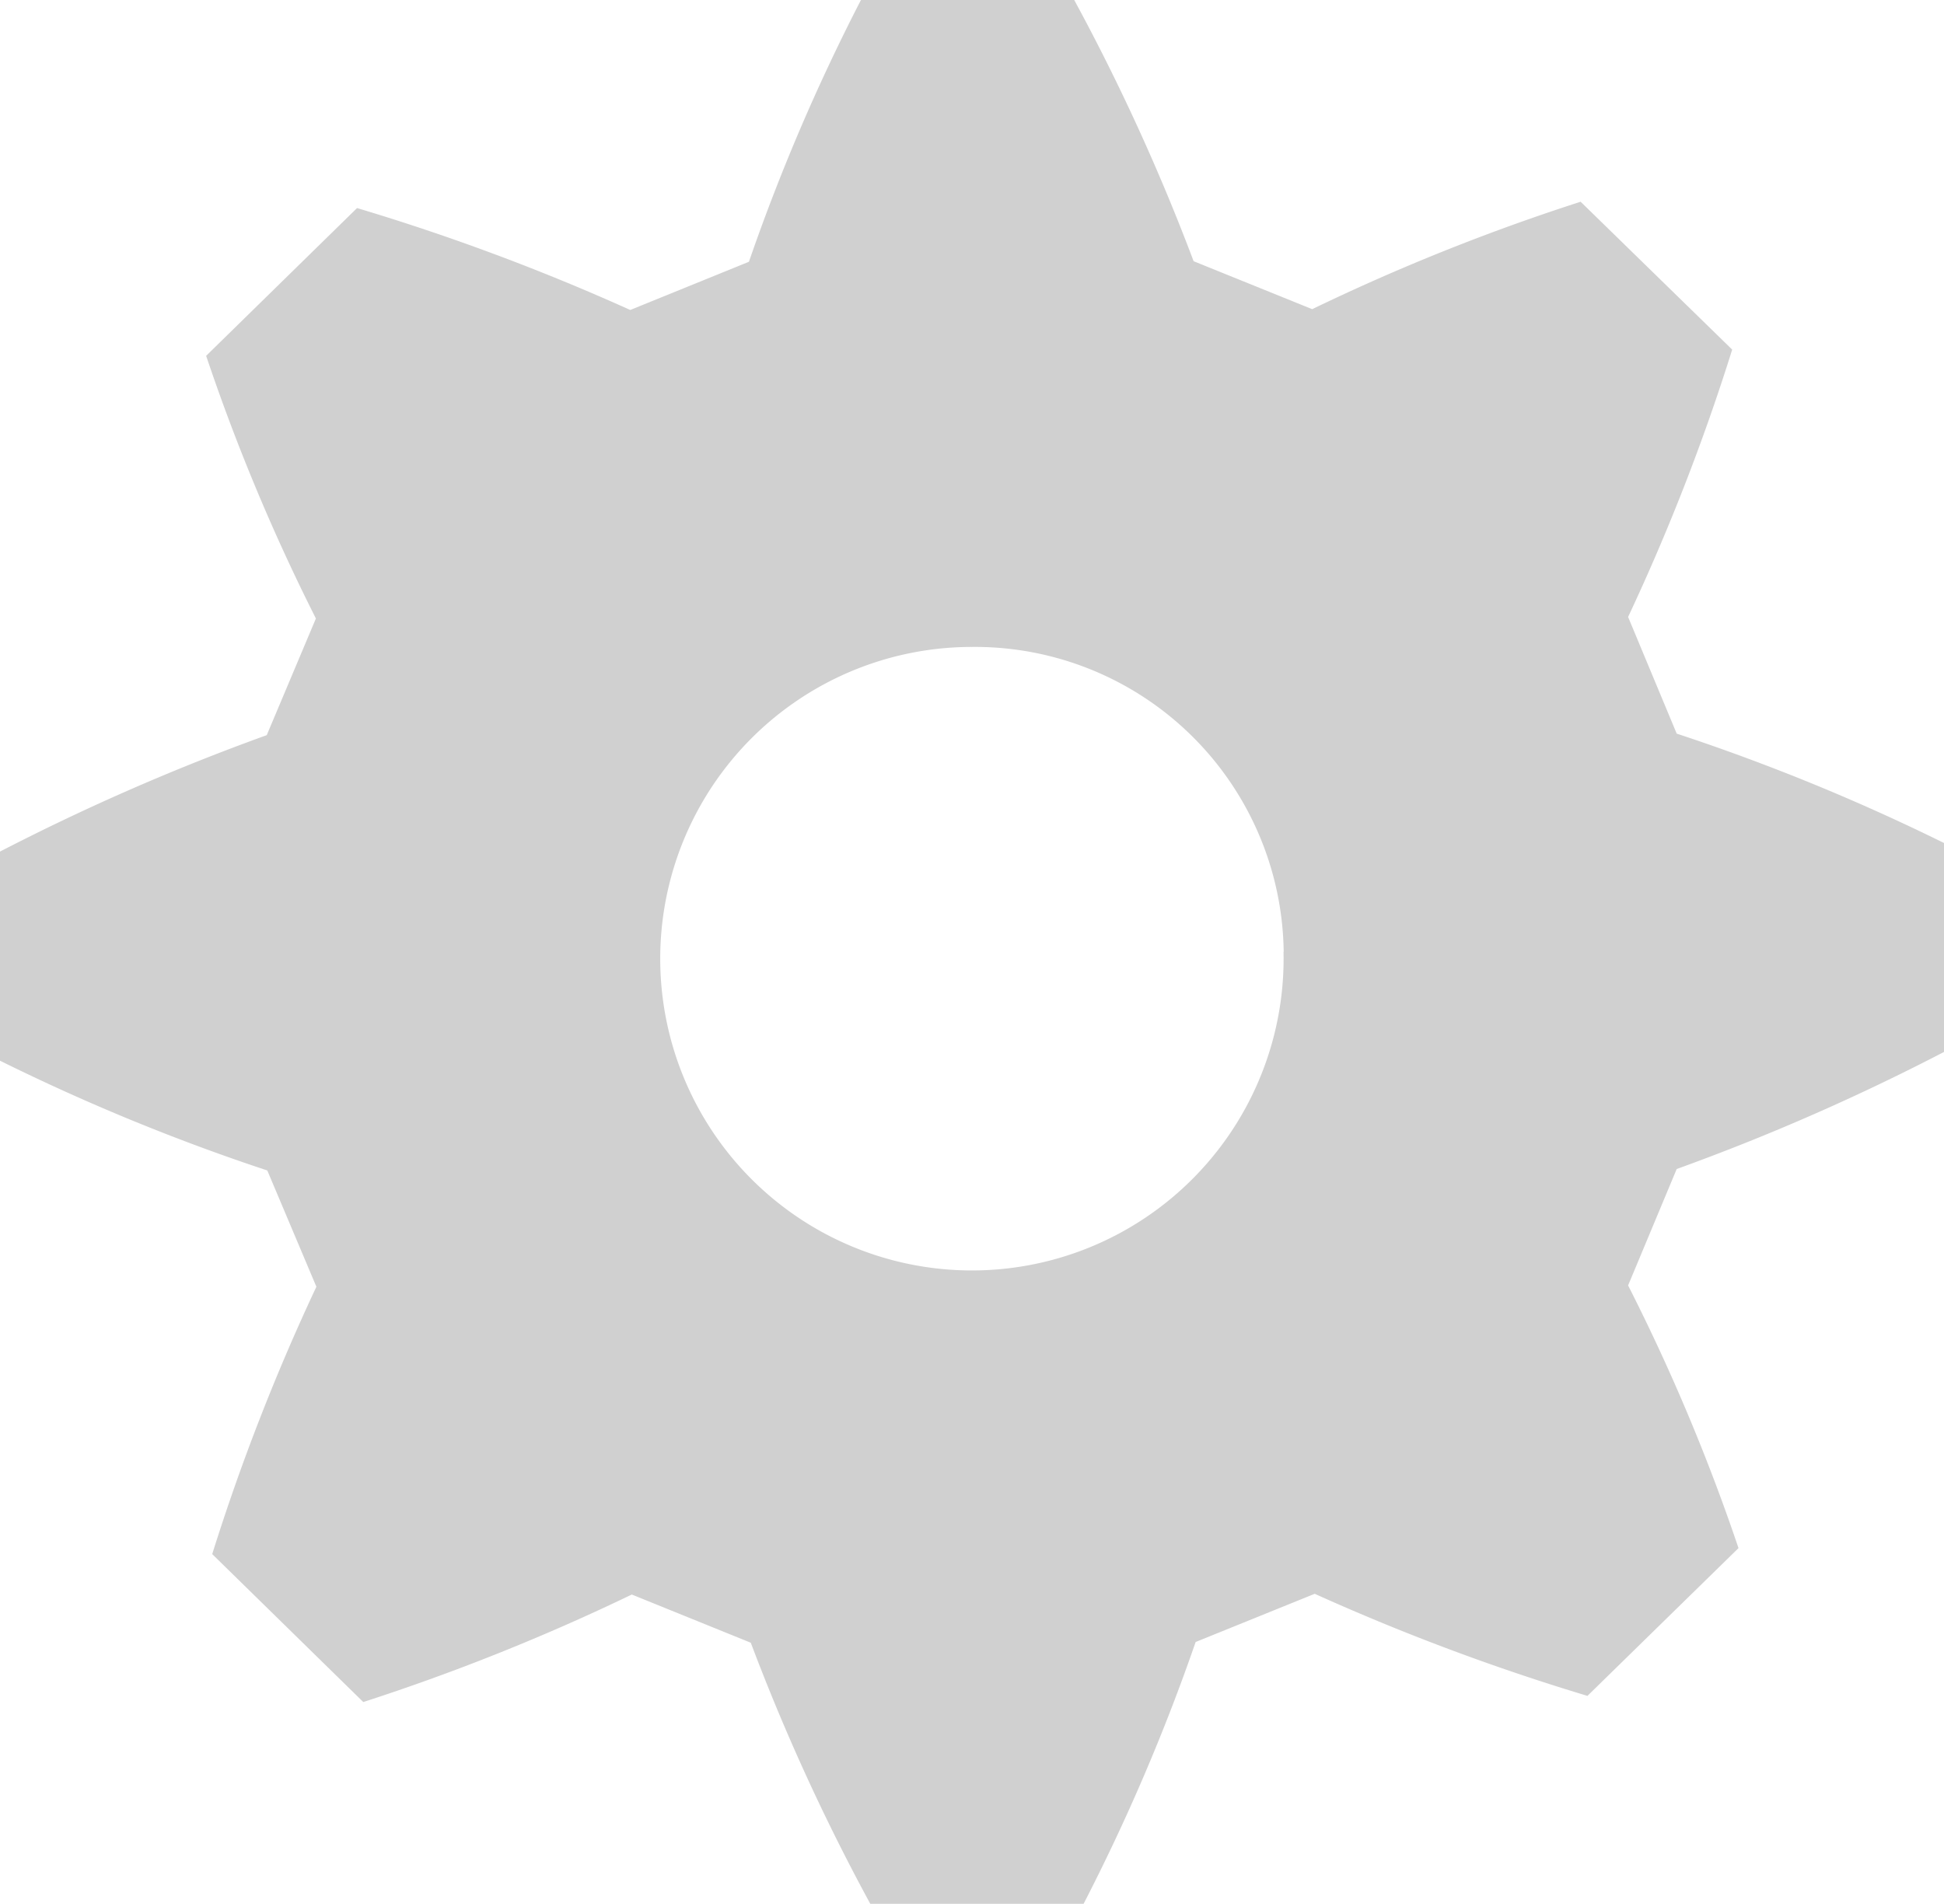 <svg xmlns="http://www.w3.org/2000/svg" width="24" height="23.498" viewBox="0 0 24 23.498">
  <g id="gear" transform="translate(0 -0.226)">
    <path id="Trazado_38" data-name="Trazado 38" d="M20.7,9.281,20.1,7.841a26.13,26.13,0,0,0,1.285-3.3L19.514,2.716A25.787,25.787,0,0,0,16.2,4.042L14.736,3.45A25.919,25.919,0,0,0,13.262.226H10.629A24.437,24.437,0,0,0,9.246,3.457l-1.465.595A27.167,27.167,0,0,0,4.408,2.794L2.545,4.618A24.6,24.6,0,0,0,3.9,7.86L3.293,9.3A27.468,27.468,0,0,0,0,10.737v2.581a25.5,25.5,0,0,0,3.3,1.355l.606,1.435a26.268,26.268,0,0,0-1.286,3.3l1.865,1.826A26.236,26.236,0,0,0,7.8,19.907l1.469.595a25.742,25.742,0,0,0,1.475,3.222h2.634a24.585,24.585,0,0,0,1.383-3.231l1.47-.595a27.377,27.377,0,0,0,3.367,1.26l1.865-1.824A24.333,24.333,0,0,0,20.1,16.092l.6-1.437A27.171,27.171,0,0,0,24,13.21V10.631A25.527,25.527,0,0,0,20.7,9.281Zm-4.854,2.694A3.848,3.848,0,1,1,12,8.211,3.812,3.812,0,0,1,15.848,11.974Z" transform="translate(0 0)" fill="#d0d0d0"/>
  </g>
</svg>
